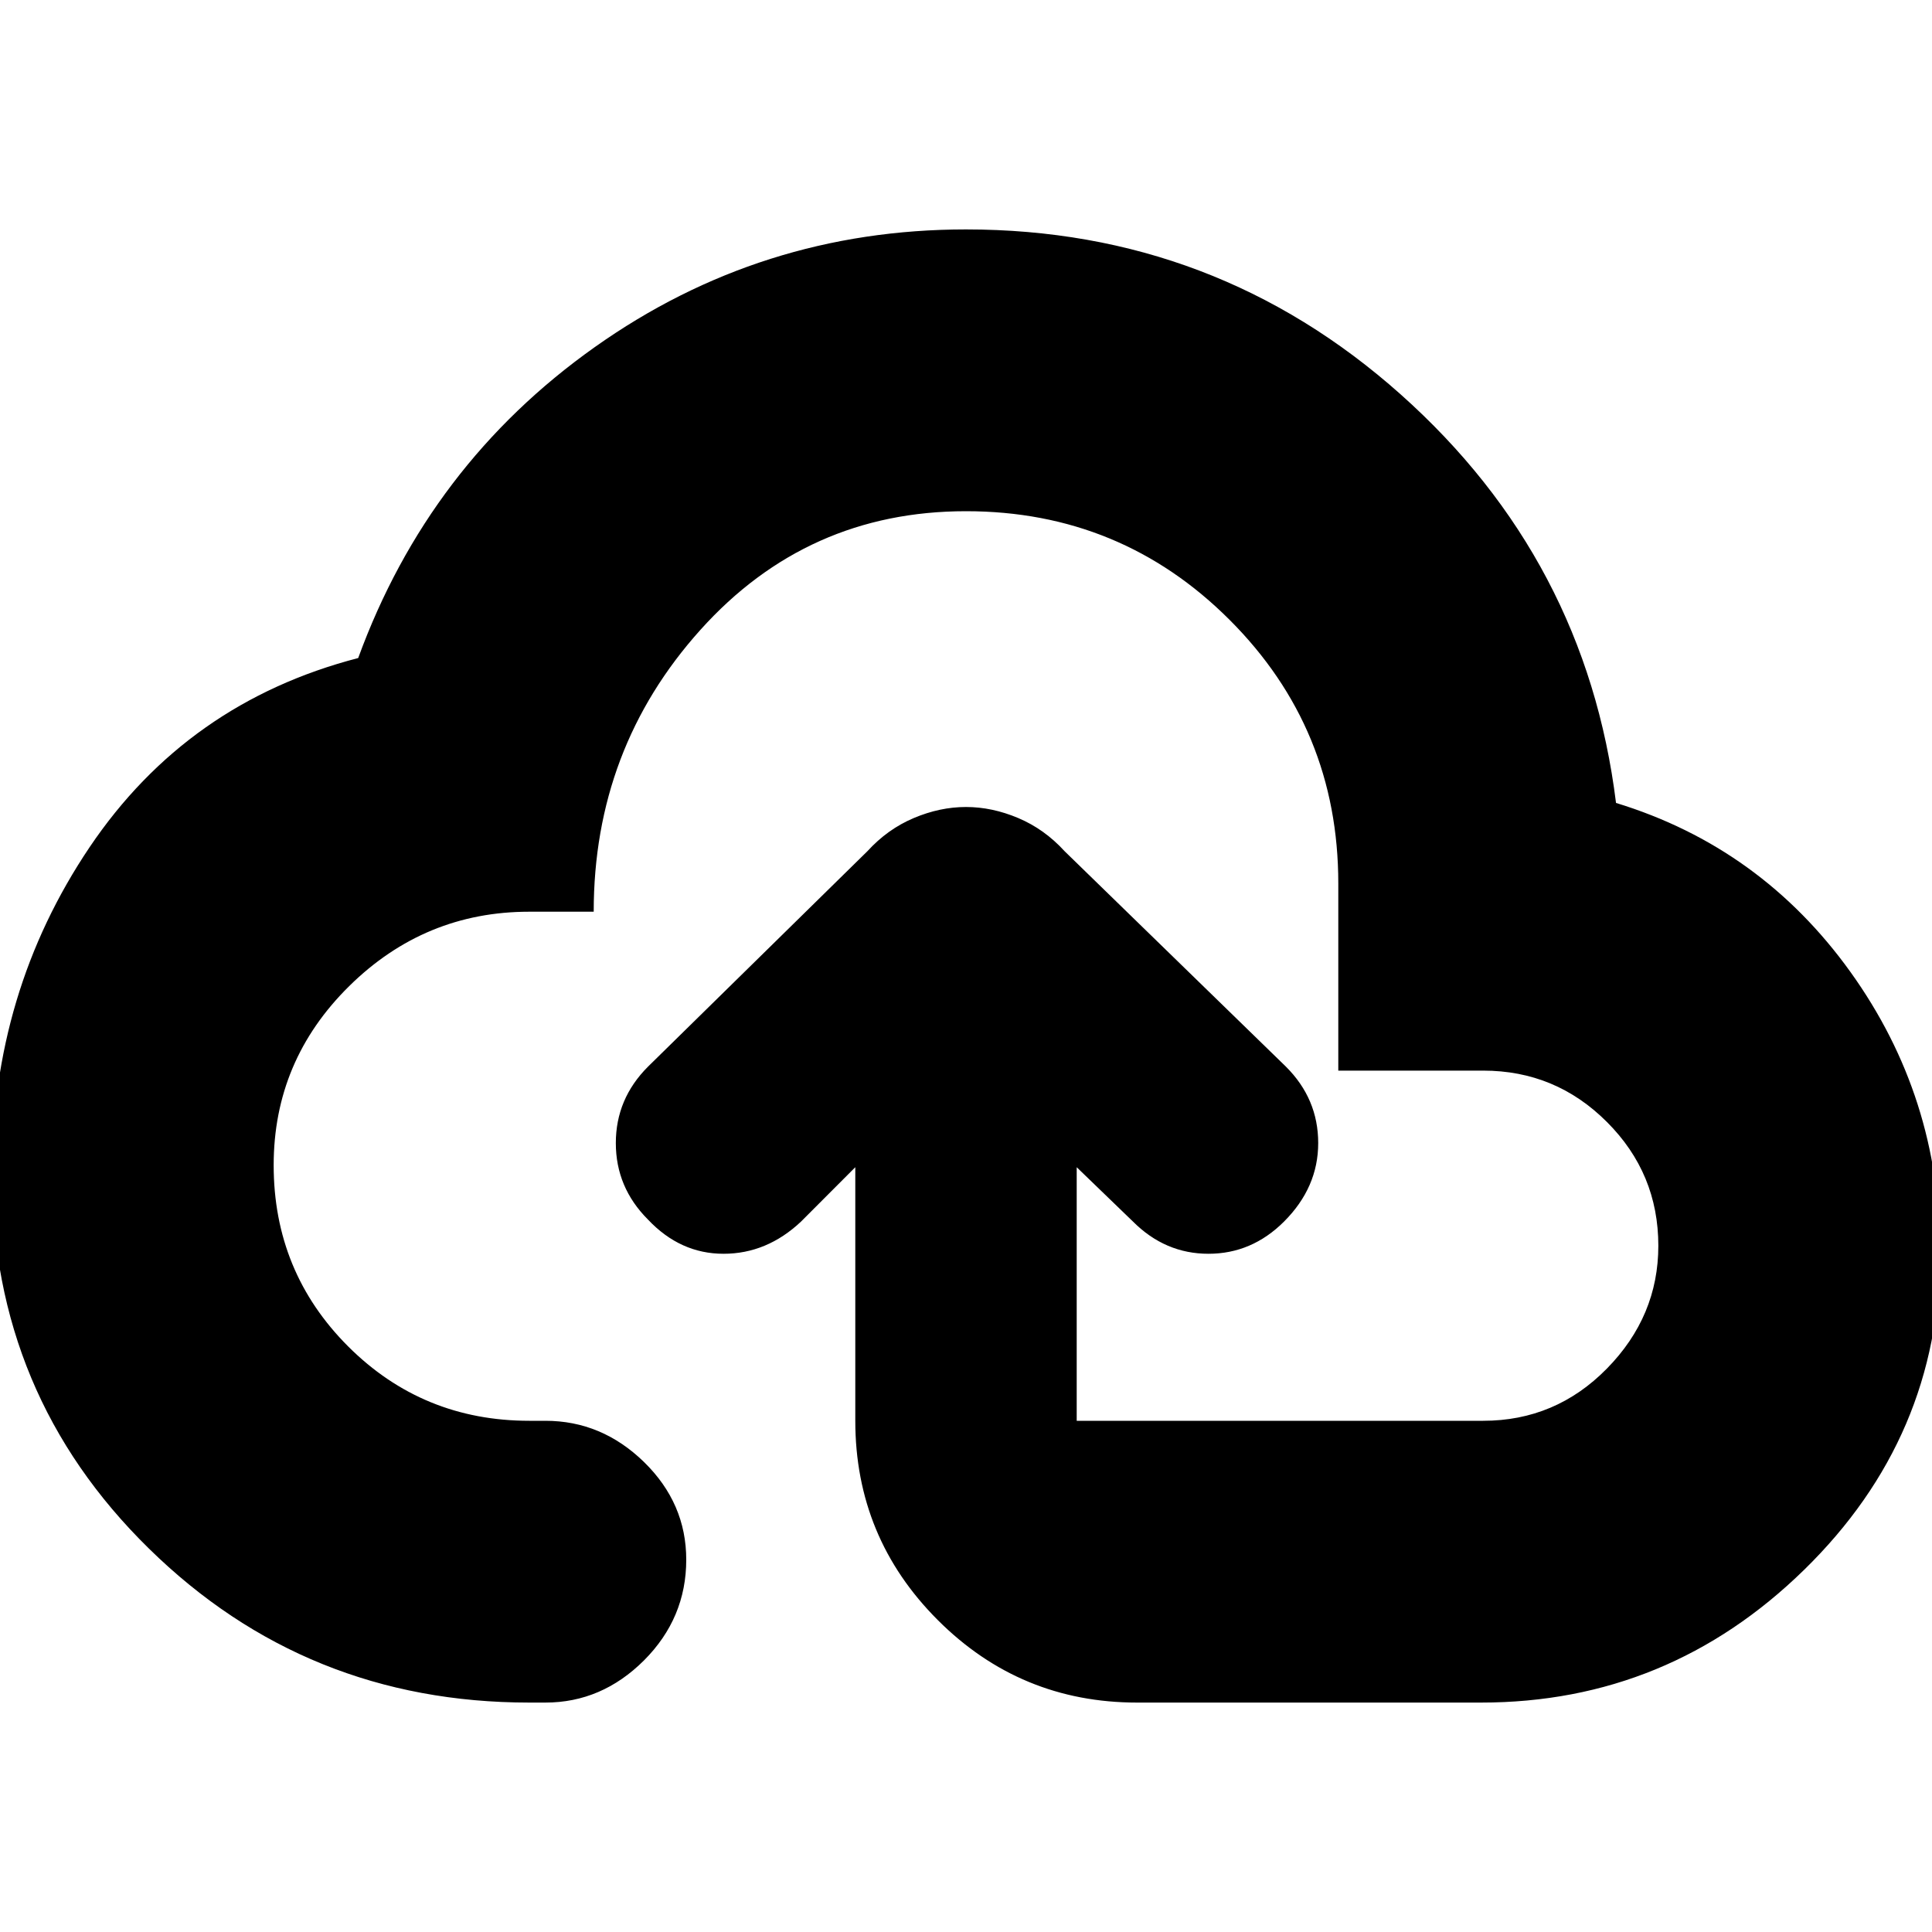 <svg xmlns="http://www.w3.org/2000/svg" height="20" width="20"><path d="M5.479 17.625Q3.167 17.625 1.542 16.031Q-0.083 14.438 -0.083 12.146Q-0.083 10.271 0.927 8.771Q1.938 7.271 3.708 6.812Q4.438 4.812 6.156 3.594Q7.875 2.375 10 2.375Q12.583 2.375 14.5 4.083Q16.417 5.792 16.729 8.312Q18.229 8.771 19.156 10.062Q20.083 11.354 20.083 12.958Q20.083 14.875 18.677 16.25Q17.271 17.625 15.333 17.625H11.771Q10.562 17.625 9.708 16.771Q8.854 15.917 8.854 14.708V12.083L8.292 12.646Q7.938 12.979 7.49 12.979Q7.042 12.979 6.708 12.625Q6.375 12.292 6.375 11.833Q6.375 11.375 6.708 11.042L8.979 8.812Q9.188 8.583 9.458 8.469Q9.729 8.354 10 8.354Q10.271 8.354 10.542 8.469Q10.812 8.583 11.021 8.812L13.312 11.042Q13.646 11.375 13.646 11.833Q13.646 12.292 13.292 12.646Q12.958 12.979 12.51 12.979Q12.062 12.979 11.729 12.646L11.146 12.083V14.708Q11.146 14.708 11.146 14.708Q11.146 14.708 11.146 14.708H15.354Q16.104 14.708 16.635 14.167Q17.167 13.625 17.167 12.896Q17.167 12.146 16.635 11.615Q16.104 11.083 15.354 11.083H13.854V9.146Q13.854 7.542 12.729 6.417Q11.604 5.292 10 5.292Q8.354 5.292 7.25 6.521Q6.146 7.75 6.146 9.438H5.479Q4.396 9.438 3.615 10.208Q2.833 10.979 2.833 12.062Q2.833 13.167 3.604 13.938Q4.375 14.708 5.479 14.708H5.646Q6.229 14.708 6.667 15.135Q7.104 15.562 7.104 16.146Q7.104 16.75 6.667 17.188Q6.229 17.625 5.646 17.625ZM10 11.458Q10 11.458 10 11.458Q10 11.458 10 11.458Q10 11.458 10 11.458Q10 11.458 10 11.458Q10 11.458 10 11.458Q10 11.458 10 11.458Q10 11.458 10 11.458Q10 11.458 10 11.458Q10 11.458 10 11.458Q10 11.458 10 11.458Q10 11.458 10 11.458Q10 11.458 10 11.458Q10 11.458 10 11.458Q10 11.458 10 11.458Q10 11.458 10 11.458Q10 11.458 10 11.458Q10 11.458 10 11.458Q10 11.458 10 11.458Q10 11.458 10 11.458Q10 11.458 10 11.458Q10 11.458 10 11.458Q10 11.458 10 11.458Z"/></svg>